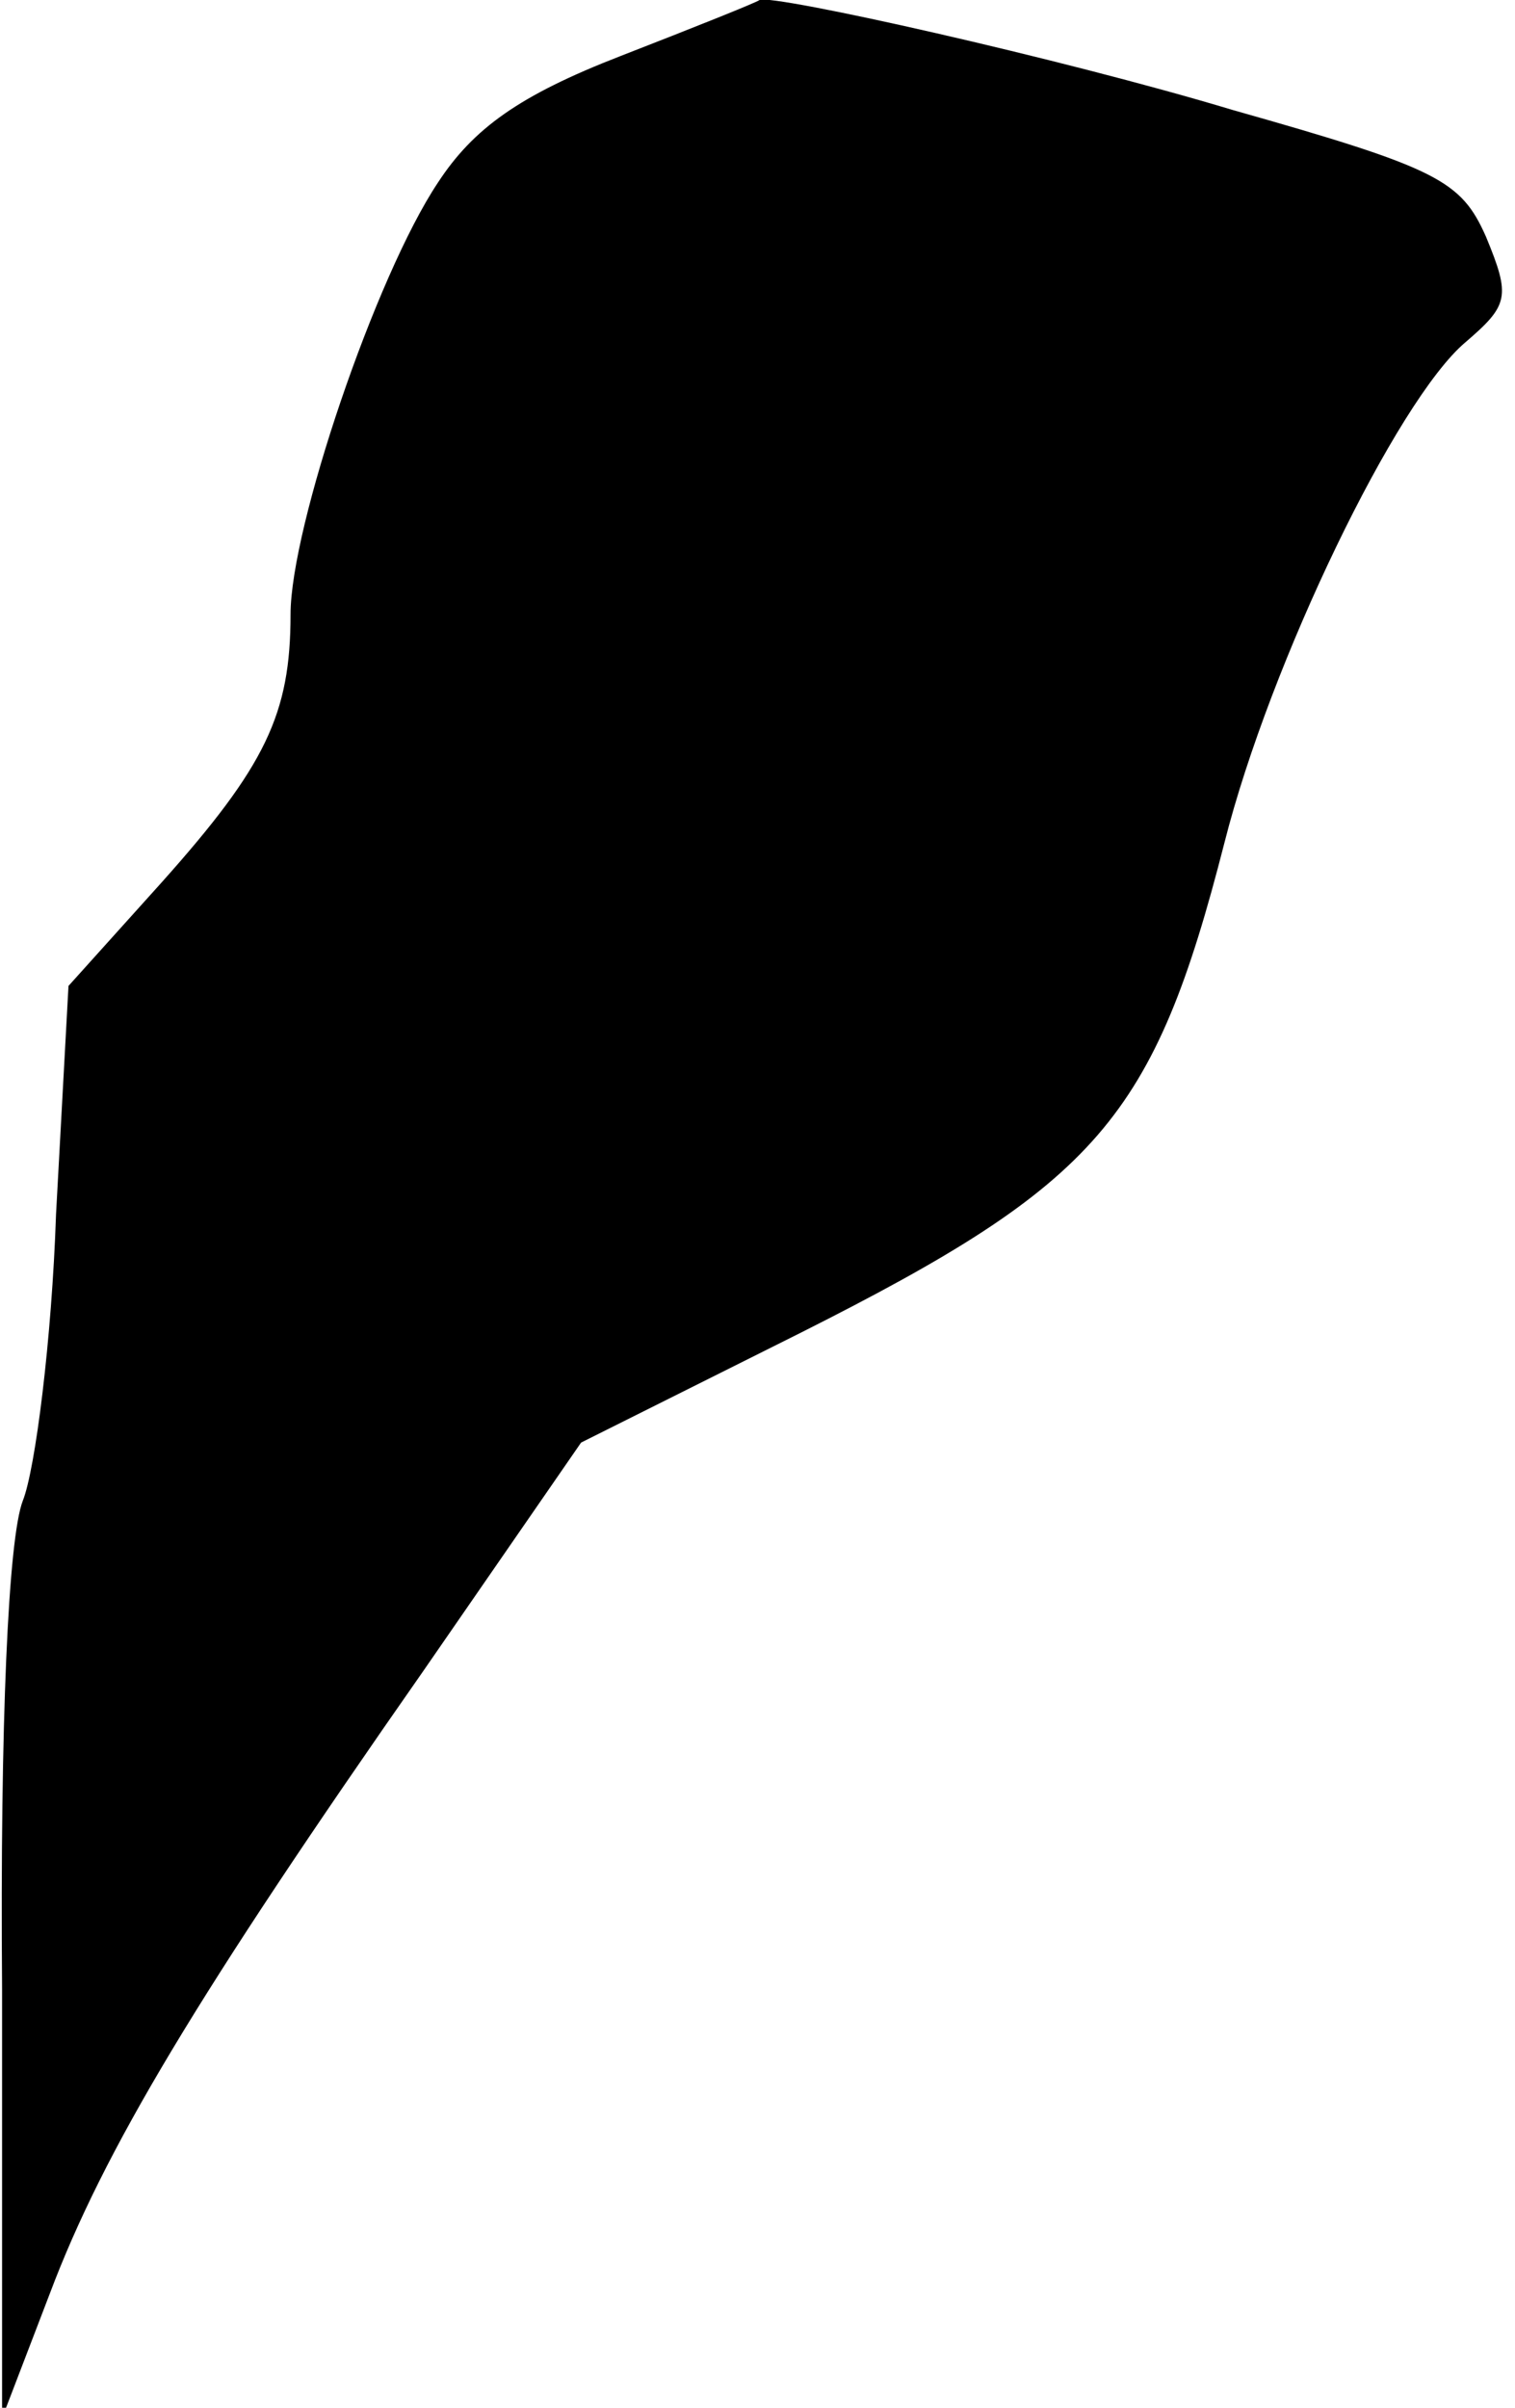 <?xml version="1.0" standalone="no"?>
<!DOCTYPE svg PUBLIC "-//W3C//DTD SVG 20010904//EN"
 "http://www.w3.org/TR/2001/REC-SVG-20010904/DTD/svg10.dtd">
<svg version="1.0" xmlns="http://www.w3.org/2000/svg"
 width="73pt" height="116pt" viewBox="0 0 73 116"
 preserveAspectRatio="xMidYMid meet">
<g transform="translate(0,116) scale(0.1,-0.1)"
fill="#000000" stroke="none">
<path fill="#000000" stroke="none" d="M299 1133 c-49 -19 -71 -35 -88 -61
-30 -45 -71 -166 -71 -208 0 -48 -12 -73 -62 -129 l-45 -50 -6 -110 c-2 -60
-10 -123 -16 -138 -7 -18 -11 -107 -10 -235 l0 -207 23 60 c26 69 71 144 180
300 l76 110 106 53 c143 72 170 103 204 236 22 87 83 213 116 241 21 18 22 22
10 51 -12 27 -23 33 -122 61 -83 25 -222 56 -228 53 -1 -1 -31 -13 -67 -27z"/>
</g>
</svg>
